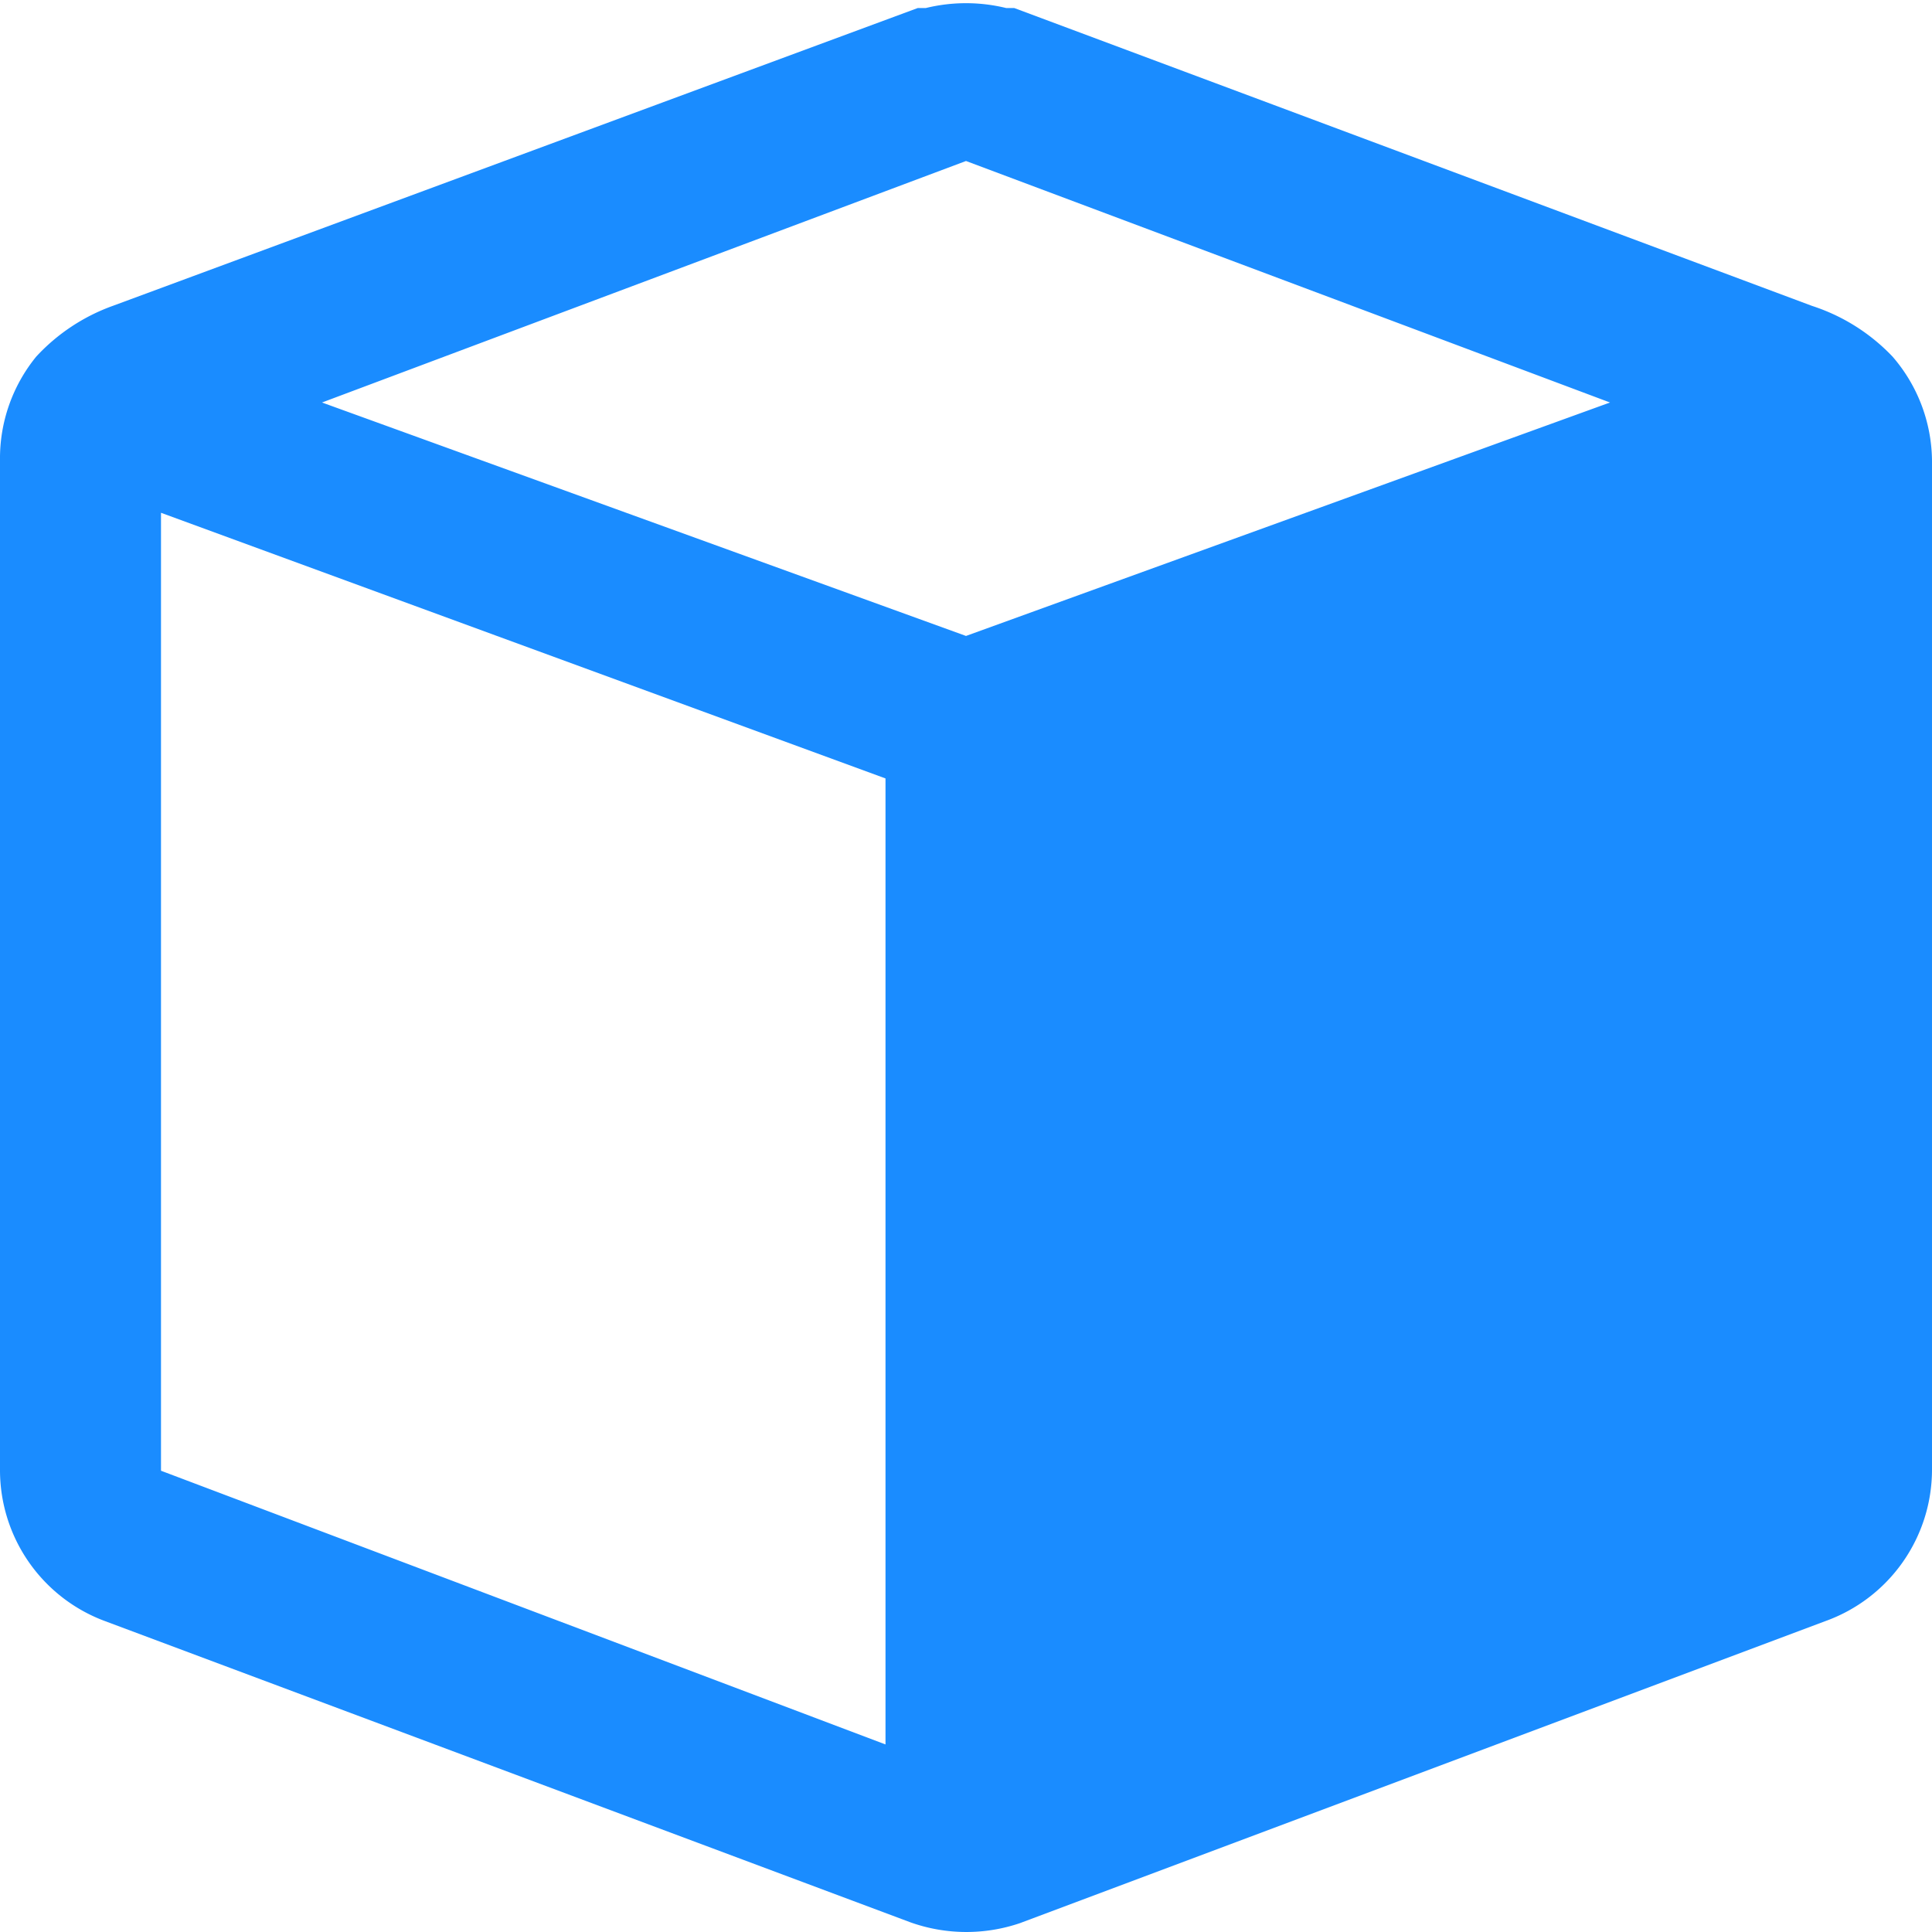 <svg viewBox="0 0 24 24" fill="none" xmlns="http://www.w3.org/2000/svg"><path d="M23.51 4.43a2.4 2.4 0 0 0-1-.63L12.6.1h-.1a2.1 2.1 0 0 0-1 0h-.1l-10 3.7a2.4 2.4 0 0 0-.95.63A2 2 0 0 0 0 5.72v12.55a2 2 0 0 0 1.31 1.87l10 3.74a2.07 2.07 0 0 0 1.36.01l10-3.75A2 2 0 0 0 24 18.25V5.72a2 2 0 0 0-.49-1.29M12 2l8 3-8 2.9L4 5zM2 6.37l9 3.3v12l-9-3.4z" fill="#1A8CFF"/></svg>